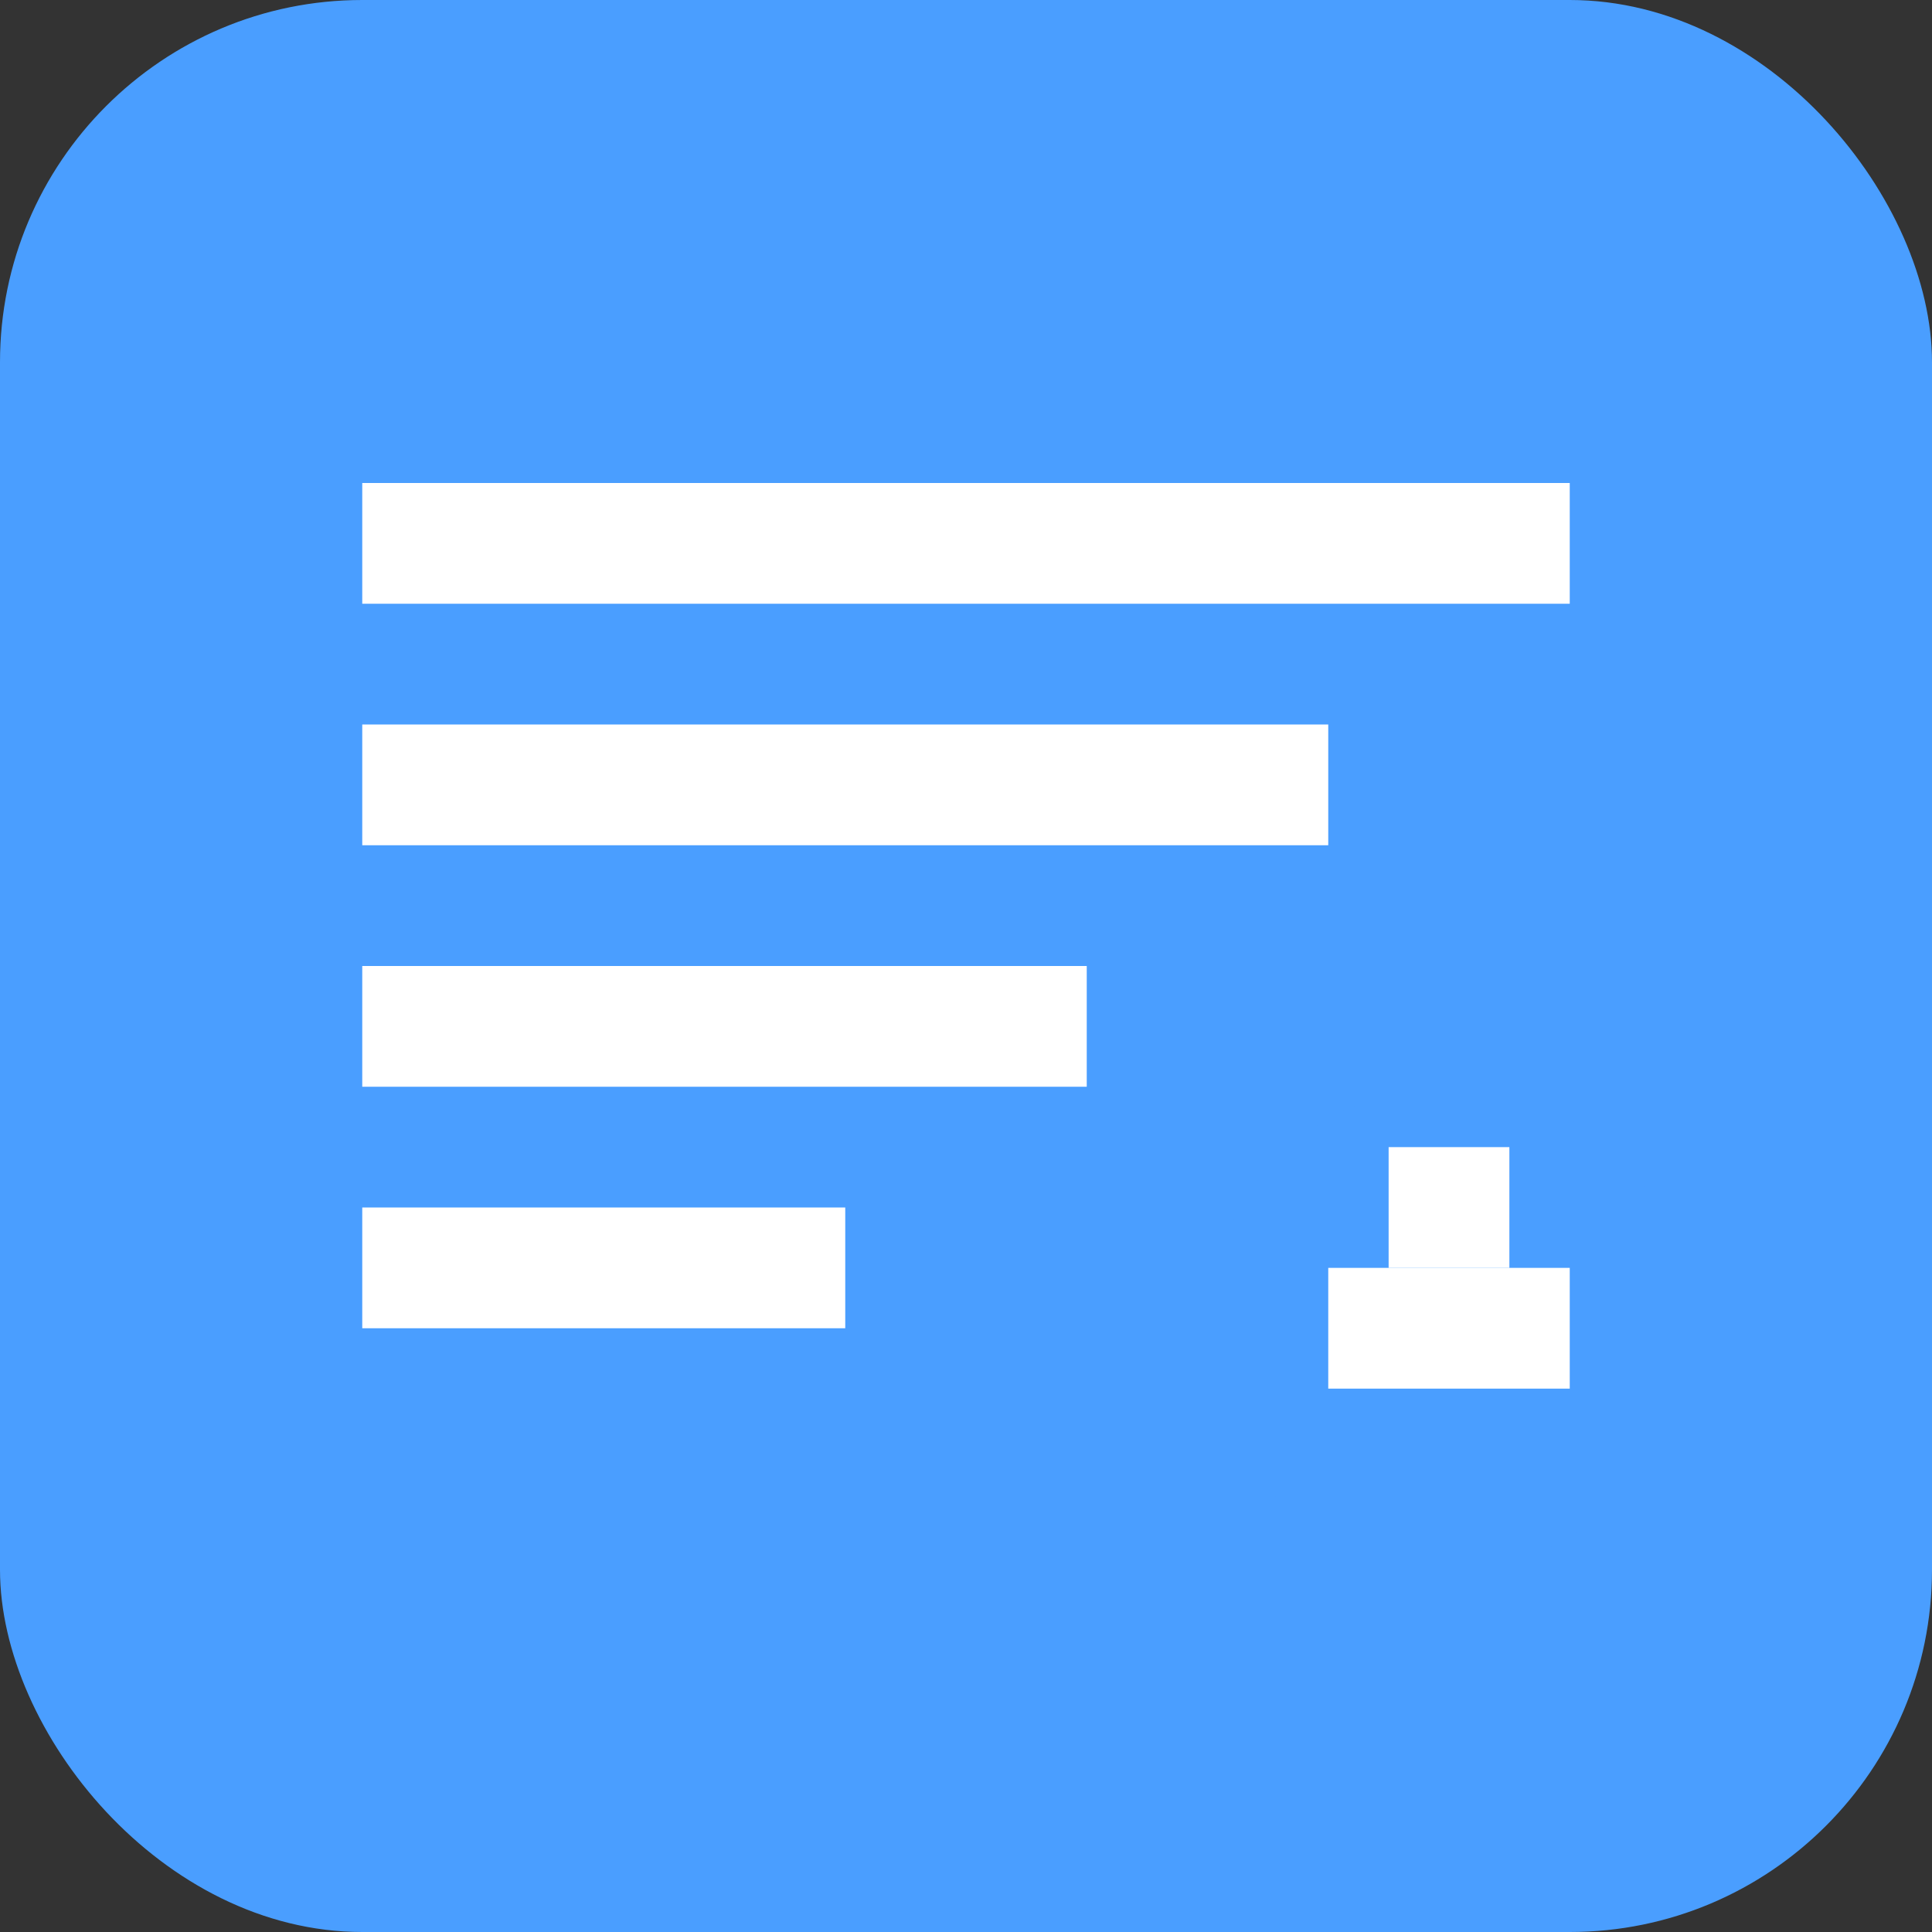 <svg width="16" height="16" viewBox="0 0 16 16" fill="none" xmlns="http://www.w3.org/2000/svg">
  <rect x="0" y="0" width="16" height="16" fill="#333333" stroke="none"/>
  <rect width="16" height="16" rx="3" fill="#4a9eff"/>
  <path d="M3 4h10v1H3V4zm0 2h8v1H3V6zm0 2h6v1H3V8zm0 2h4v1H3v-1z" fill="white"/>
  <circle cx="12" cy="11" r="2" fill="#4a9eff"/>
  <path d="M11 10.5h2v1h-2v-1z" fill="white"/>
  <path d="M11.5 9.5h1v1h-1v-1z" fill="white"/>
</svg>